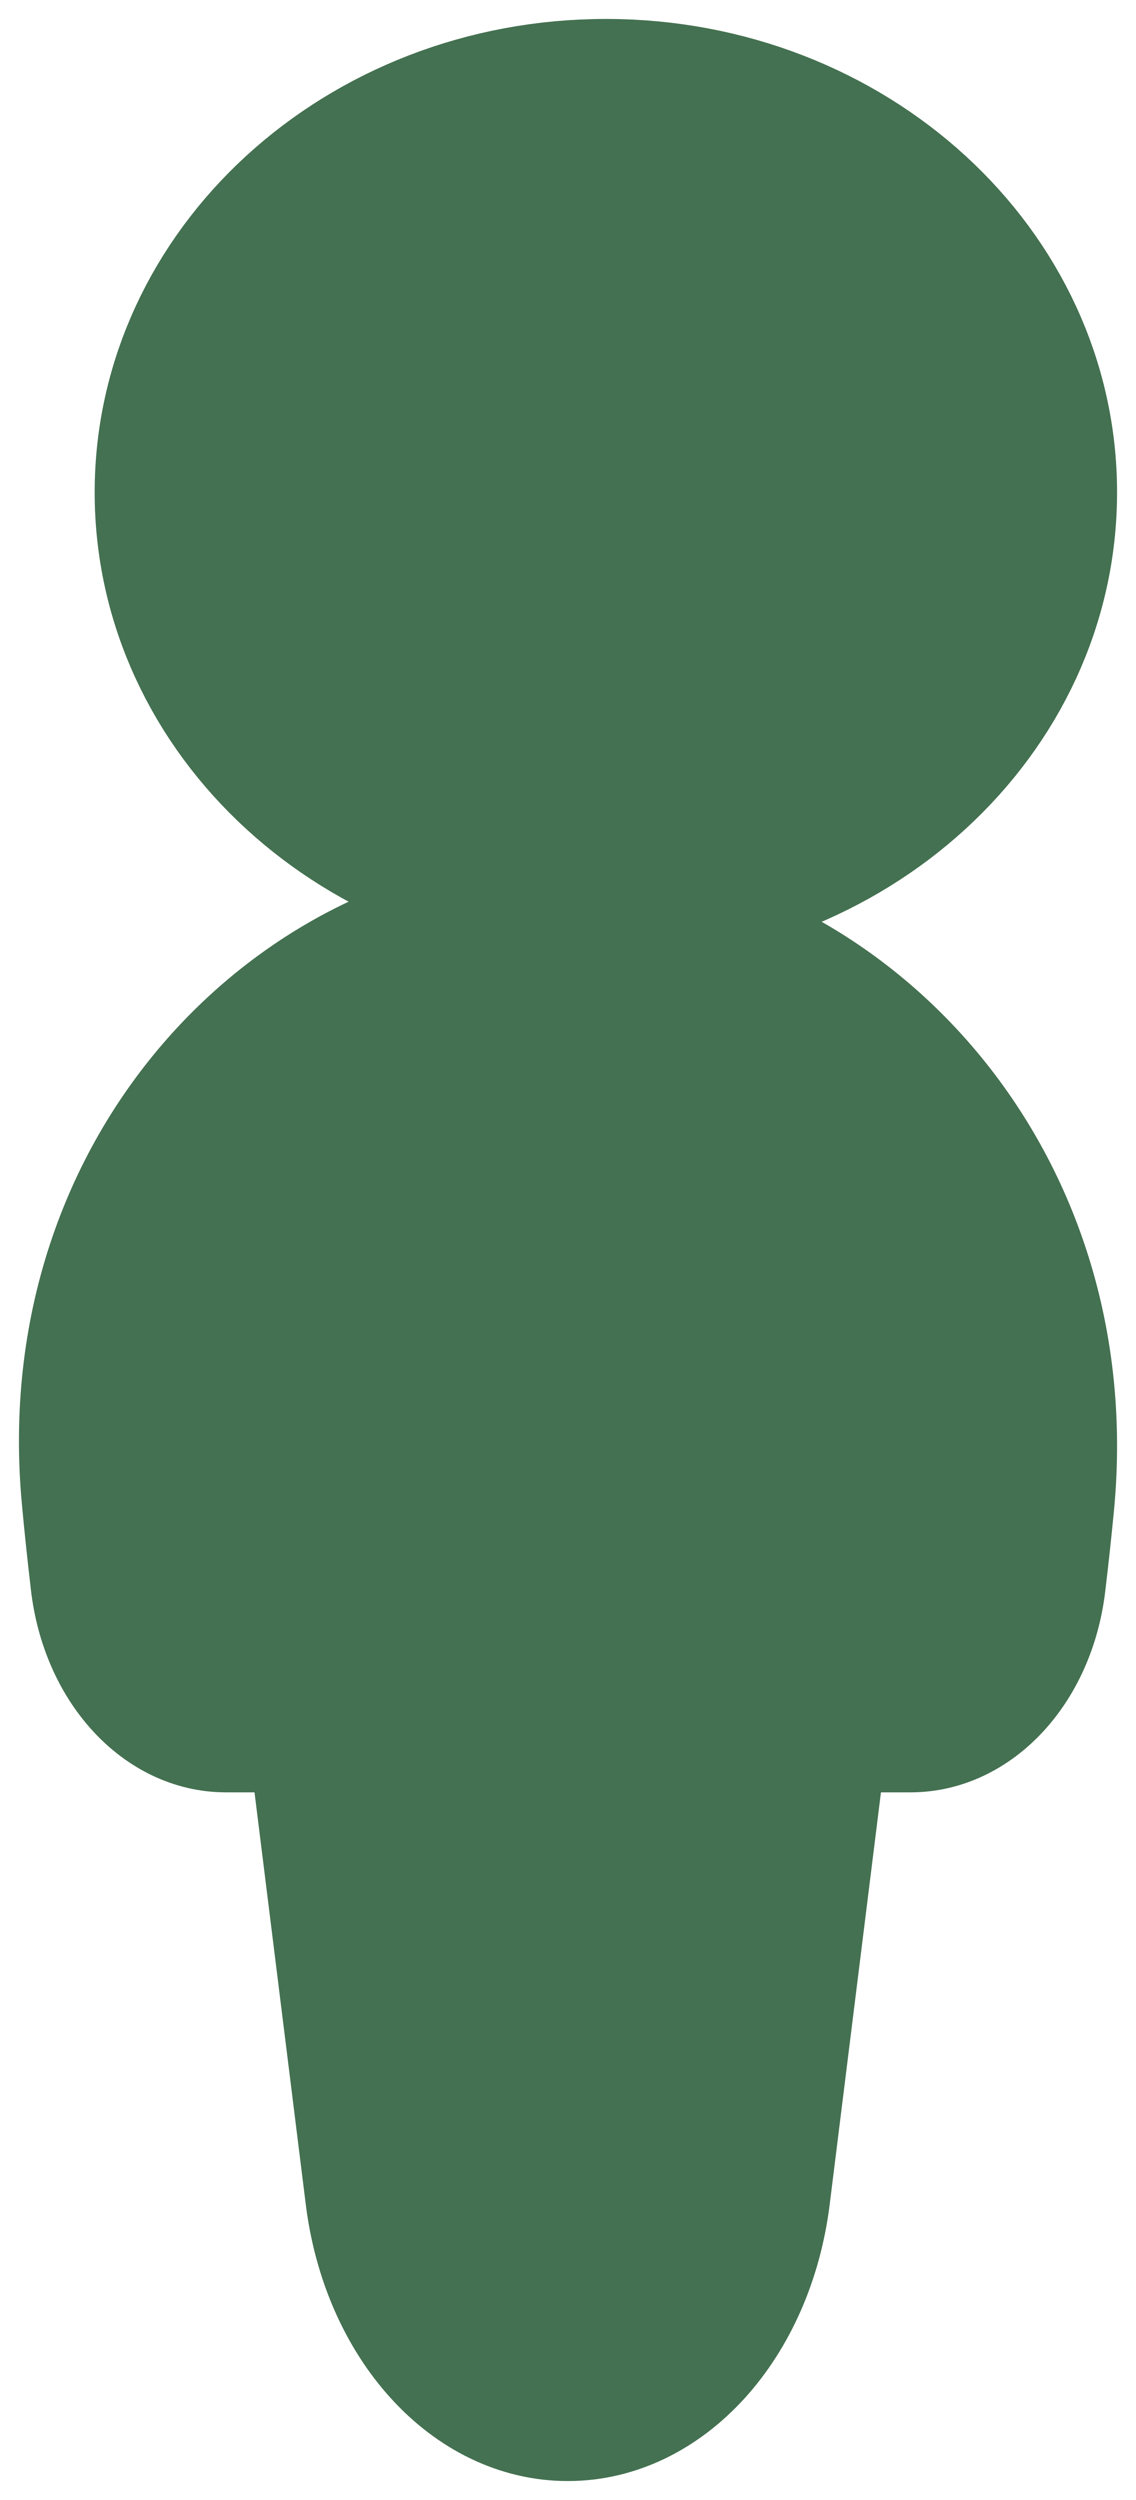 <svg width="15" height="33" viewBox="0 0 15 33" fill="none" xmlns="http://www.w3.org/2000/svg">
<path d="M7.467 12C3.953 12 0.616 15.272 1.036 19.787C1.068 20.138 1.107 20.506 1.153 20.898C1.287 22.063 2.072 22.909 2.983 22.909H4.023L4.782 29.008C4.997 30.732 6.147 32 7.497 32C8.846 32 9.996 30.732 10.211 29.008L10.97 22.909H12.024C12.928 22.909 13.711 22.074 13.849 20.918C13.893 20.548 13.931 20.199 13.963 19.864C14.393 15.317 11.008 12 7.467 12Z" fill="#447151" stroke="#447151" stroke-width="1.5" stroke-linejoin="round"/>
<path d="M8 12C11.314 12 14 9.538 14 6.5C14 3.462 11.314 1 8 1C4.686 1 2 3.462 2 6.5C2 9.538 4.686 12 8 12Z" fill="#447151" stroke="#447151" stroke-width="1.5" stroke-linecap="round" stroke-linejoin="round"/>
</svg>
